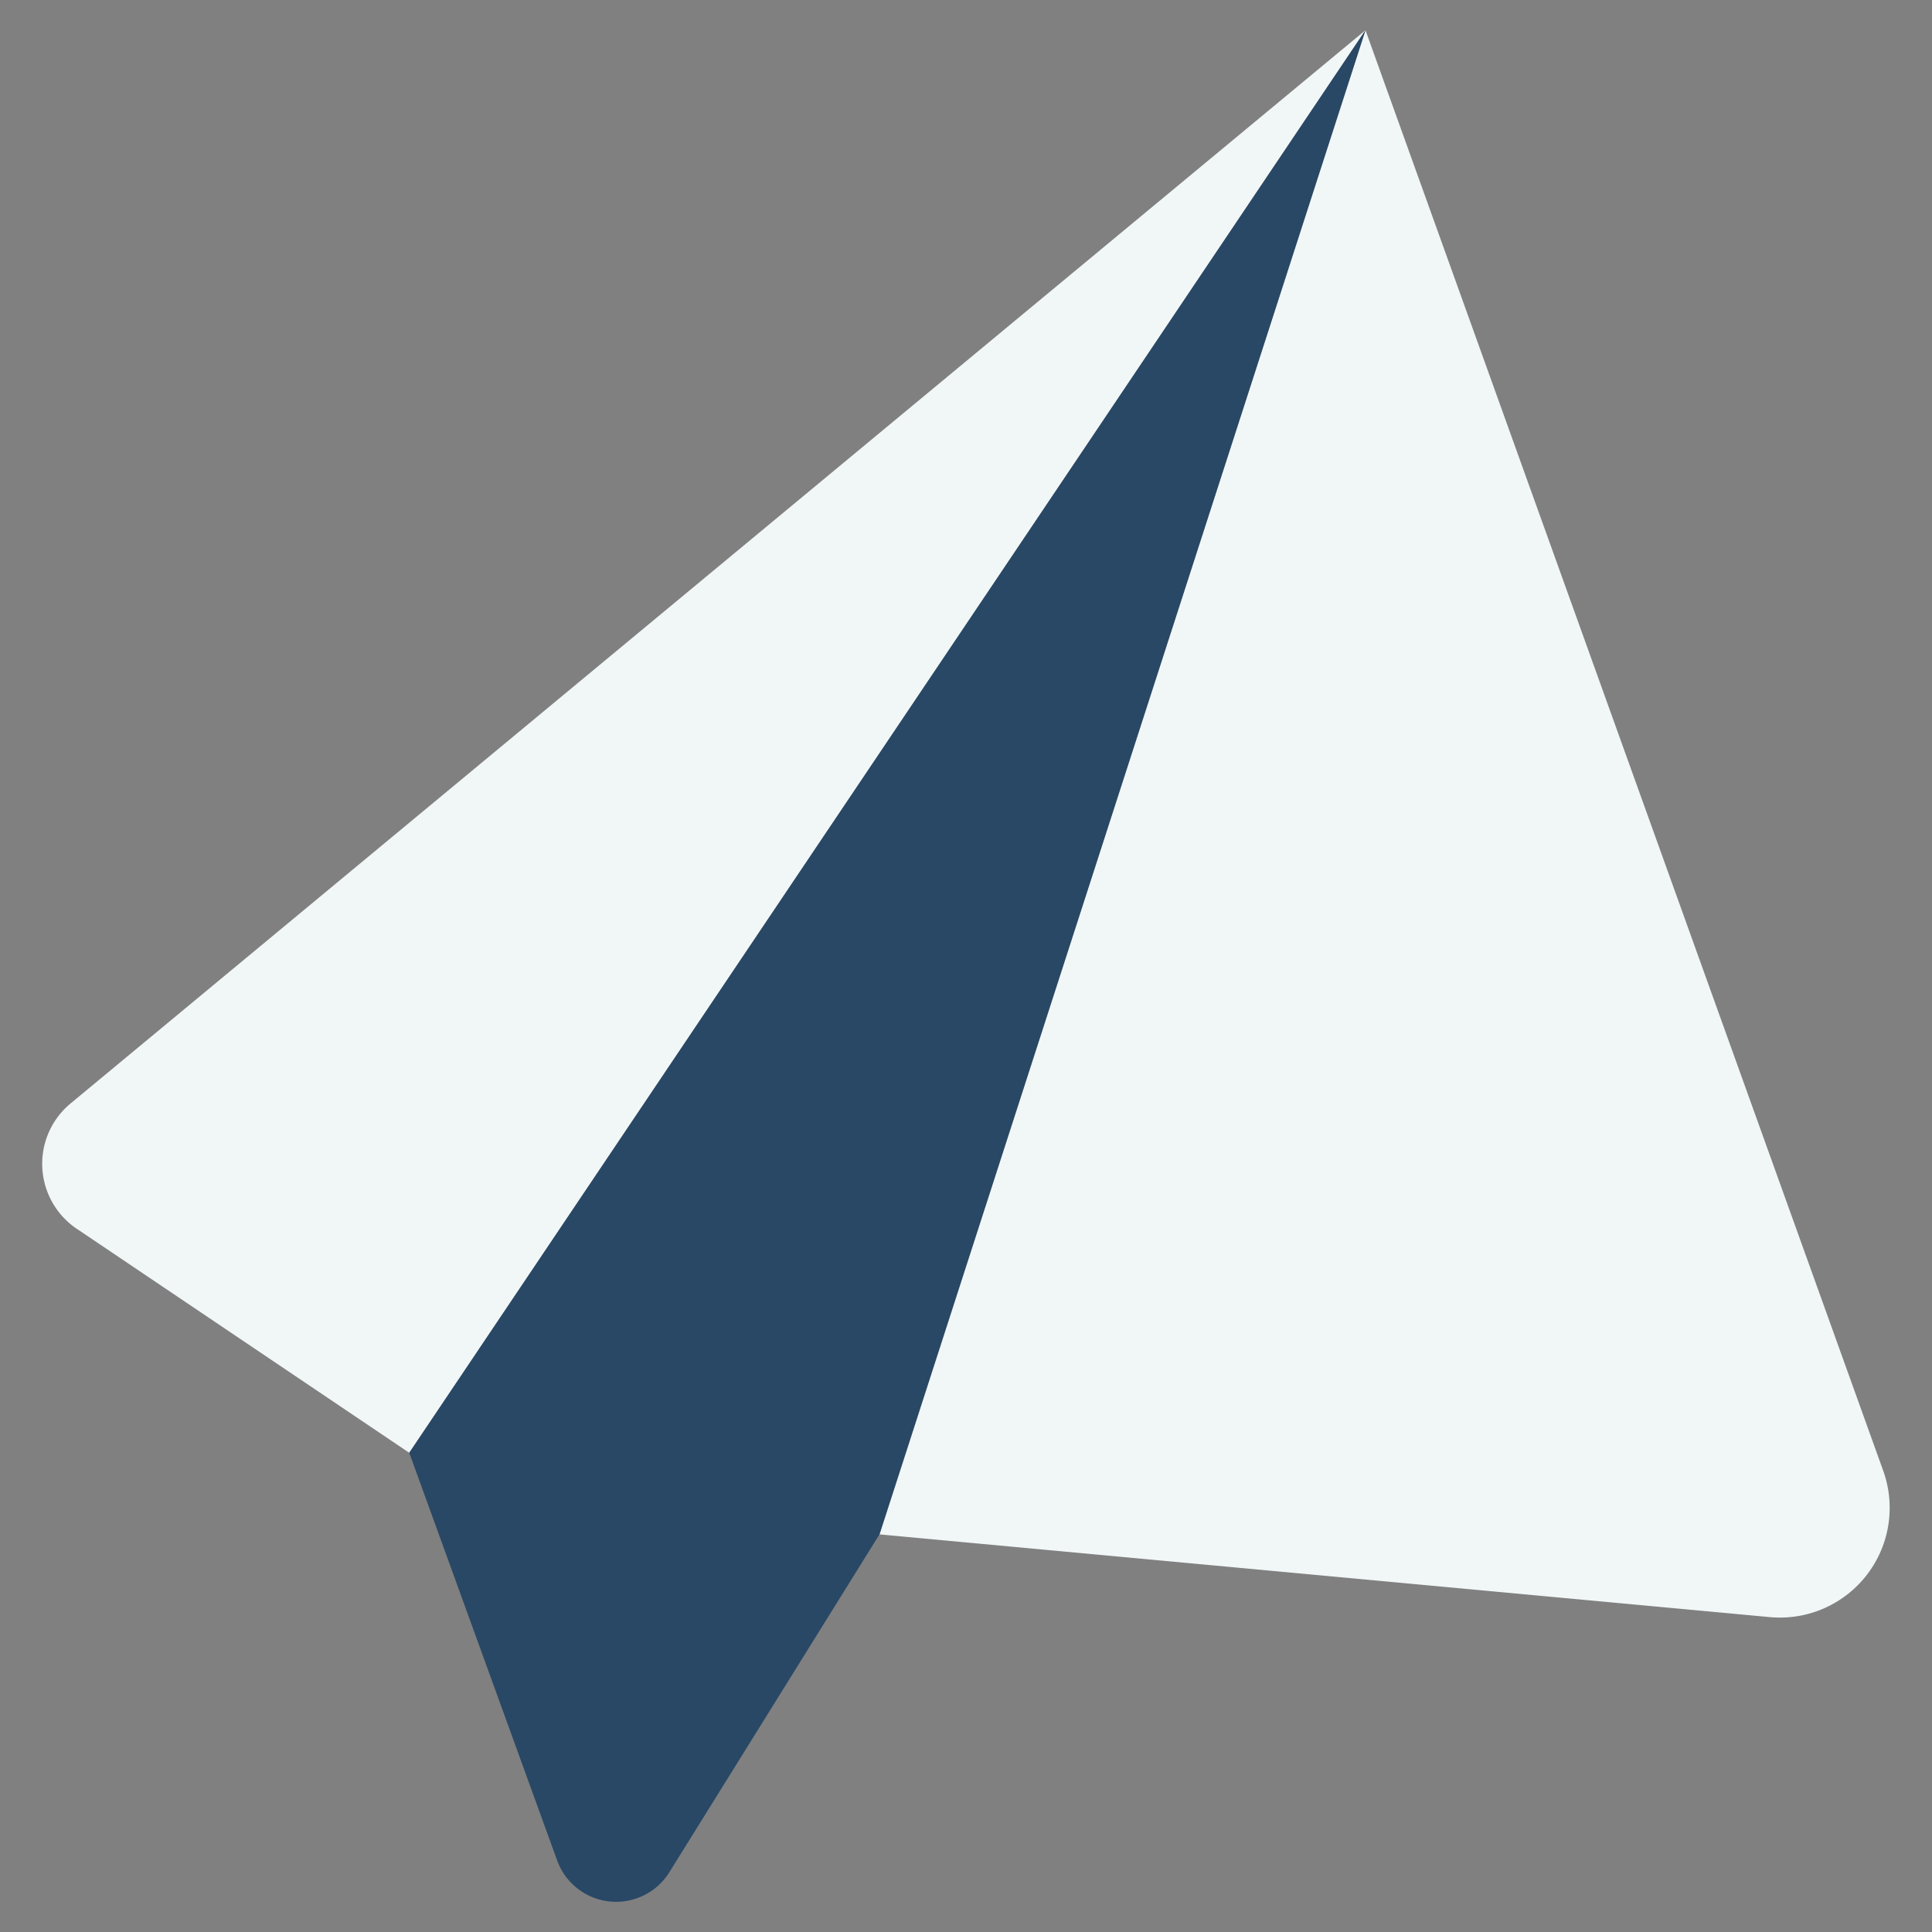 <!-- icon666.com - MILLIONS vector ICONS FREE --><svg viewBox="0 0 128 128" xmlns="http://www.w3.org/2000/svg"><rect x="0" y="0" width="128" height="128" fill="#808080" stroke="none"/><g><path d="m4.675 73.107 85.791-71.107-63.352 94.251-22.027-14.84a5.192 5.192 0 0 1 -.412-8.304z" fill="#f1f6f7"></path><path d="m90.466 2-32.195 99.657 58.982 5.481a7.27 7.27 0 0 0 7.514-9.7z" fill="#f1f6f7"></path><path d="m90.466 2-63.352 94.251 9.8 27.012a4.154 4.154 0 0 0 7.433.776l13.919-22.382z" fill="#284866"></path></g></svg>
